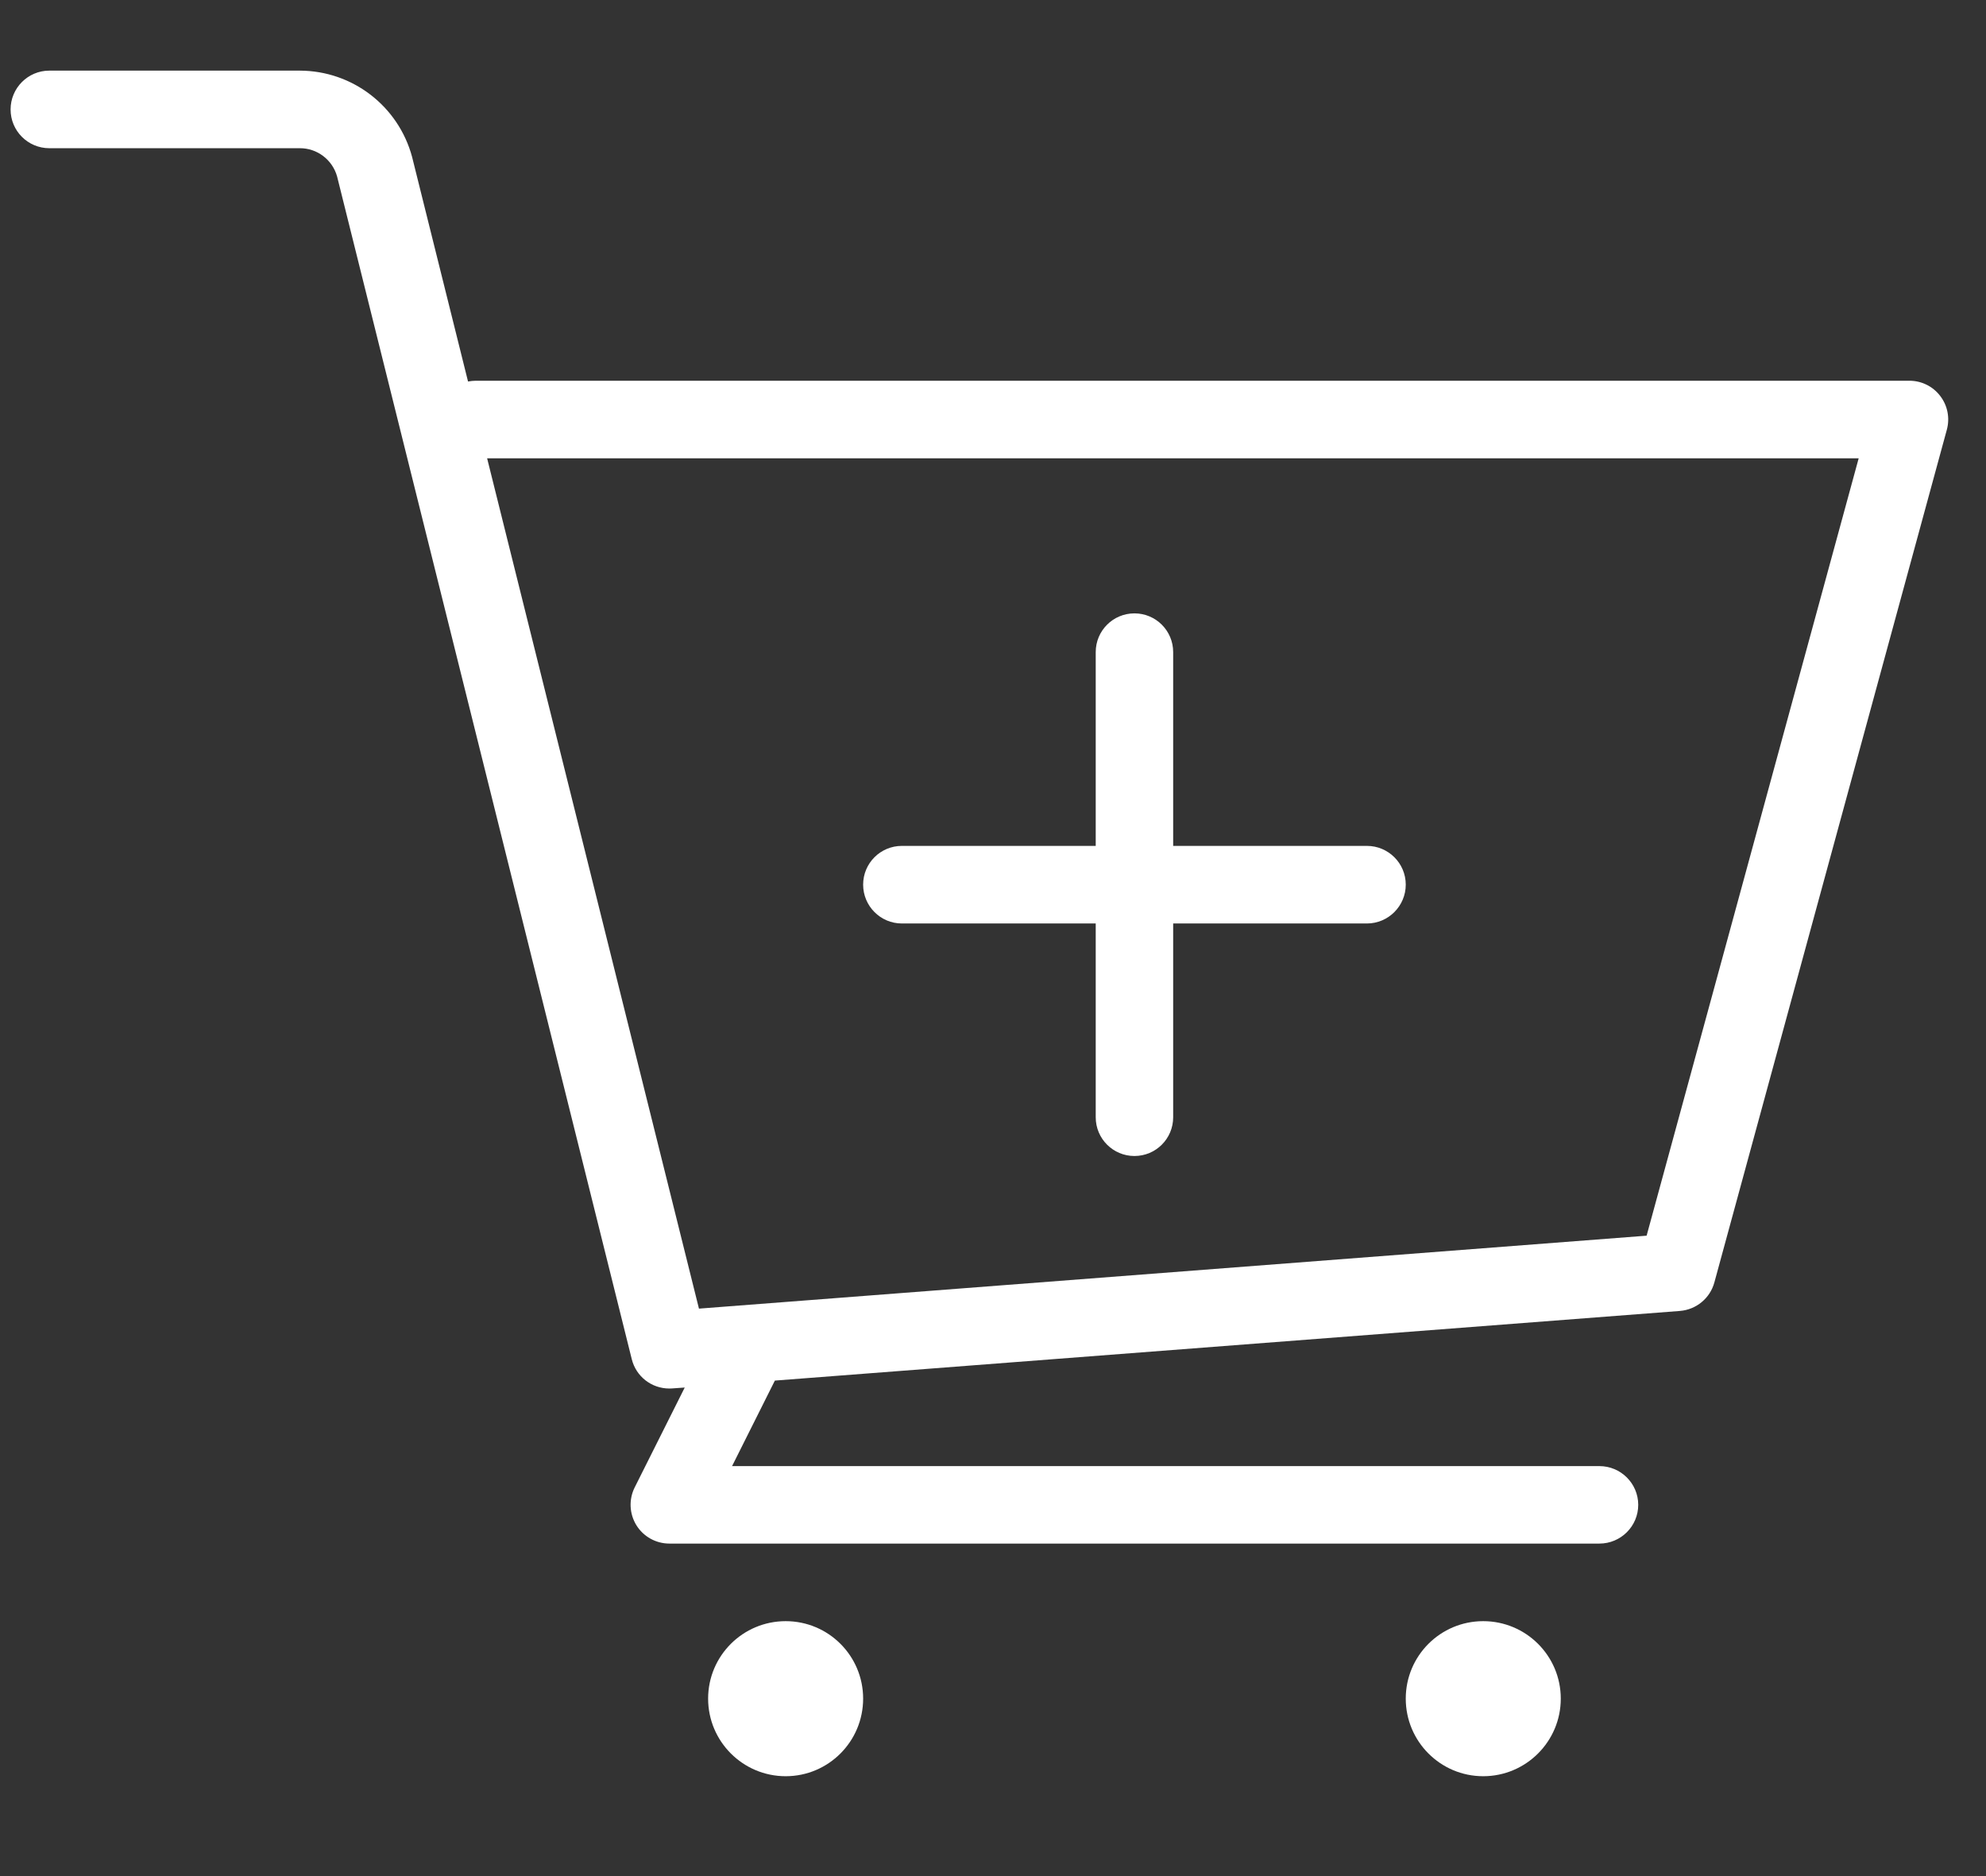 <svg width="18" height="17" viewBox="0 0 18 17" fill="none" xmlns="http://www.w3.org/2000/svg">
<rect x="0" y="0" width="18" height="17" fill="#333333" stroke="none"/>
<path fill-rule="evenodd" clip-rule="evenodd" d="M17.645 3.894L15.538 11.621C15.499 11.764 15.374 11.867 15.226 11.879L7.023 12.51L6.635 13.285H14.496C14.69 13.285 14.848 13.442 14.848 13.636C14.848 13.83 14.69 13.987 14.496 13.987H6.067C5.945 13.987 5.832 13.924 5.768 13.821C5.704 13.717 5.698 13.588 5.752 13.479L6.206 12.573L6.093 12.581L6.067 12.582C5.905 12.582 5.765 12.473 5.726 12.316L3.055 1.598C3.012 1.447 2.874 1.342 2.717 1.343H0.447C0.253 1.343 0.096 1.186 0.096 0.992C0.096 0.798 0.253 0.64 0.447 0.64H2.717C3.194 0.641 3.611 0.961 3.735 1.422L4.242 3.457C4.265 3.453 4.288 3.45 4.311 3.45H17.306C17.416 3.45 17.519 3.501 17.585 3.588C17.652 3.675 17.674 3.788 17.645 3.894ZM7.823 8.016C7.823 7.822 7.98 7.665 8.174 7.665H9.931V5.909C9.931 5.715 10.088 5.558 10.282 5.558C10.476 5.558 10.633 5.715 10.633 5.909V7.665H12.389C12.583 7.665 12.741 7.822 12.741 8.016C12.741 8.21 12.583 8.368 12.389 8.368H10.633V10.124C10.633 10.318 10.476 10.475 10.282 10.475C10.088 10.475 9.931 10.318 9.931 10.124V8.368H8.174C7.98 8.368 7.823 8.21 7.823 8.016ZM4.415 4.153H16.846L14.924 11.197L6.335 11.858L4.415 4.153ZM7.121 14.69C6.733 14.69 6.418 15.004 6.418 15.392C6.418 15.78 6.733 16.095 7.121 16.095C7.509 16.095 7.823 15.78 7.823 15.392C7.823 15.004 7.509 14.69 7.121 14.69ZM12.741 15.392C12.741 15.004 13.055 14.69 13.443 14.69C13.831 14.69 14.146 15.004 14.146 15.392C14.146 15.78 13.831 16.095 13.443 16.095C13.055 16.095 12.741 15.78 12.741 15.392Z" fill="white"/>
</svg>
